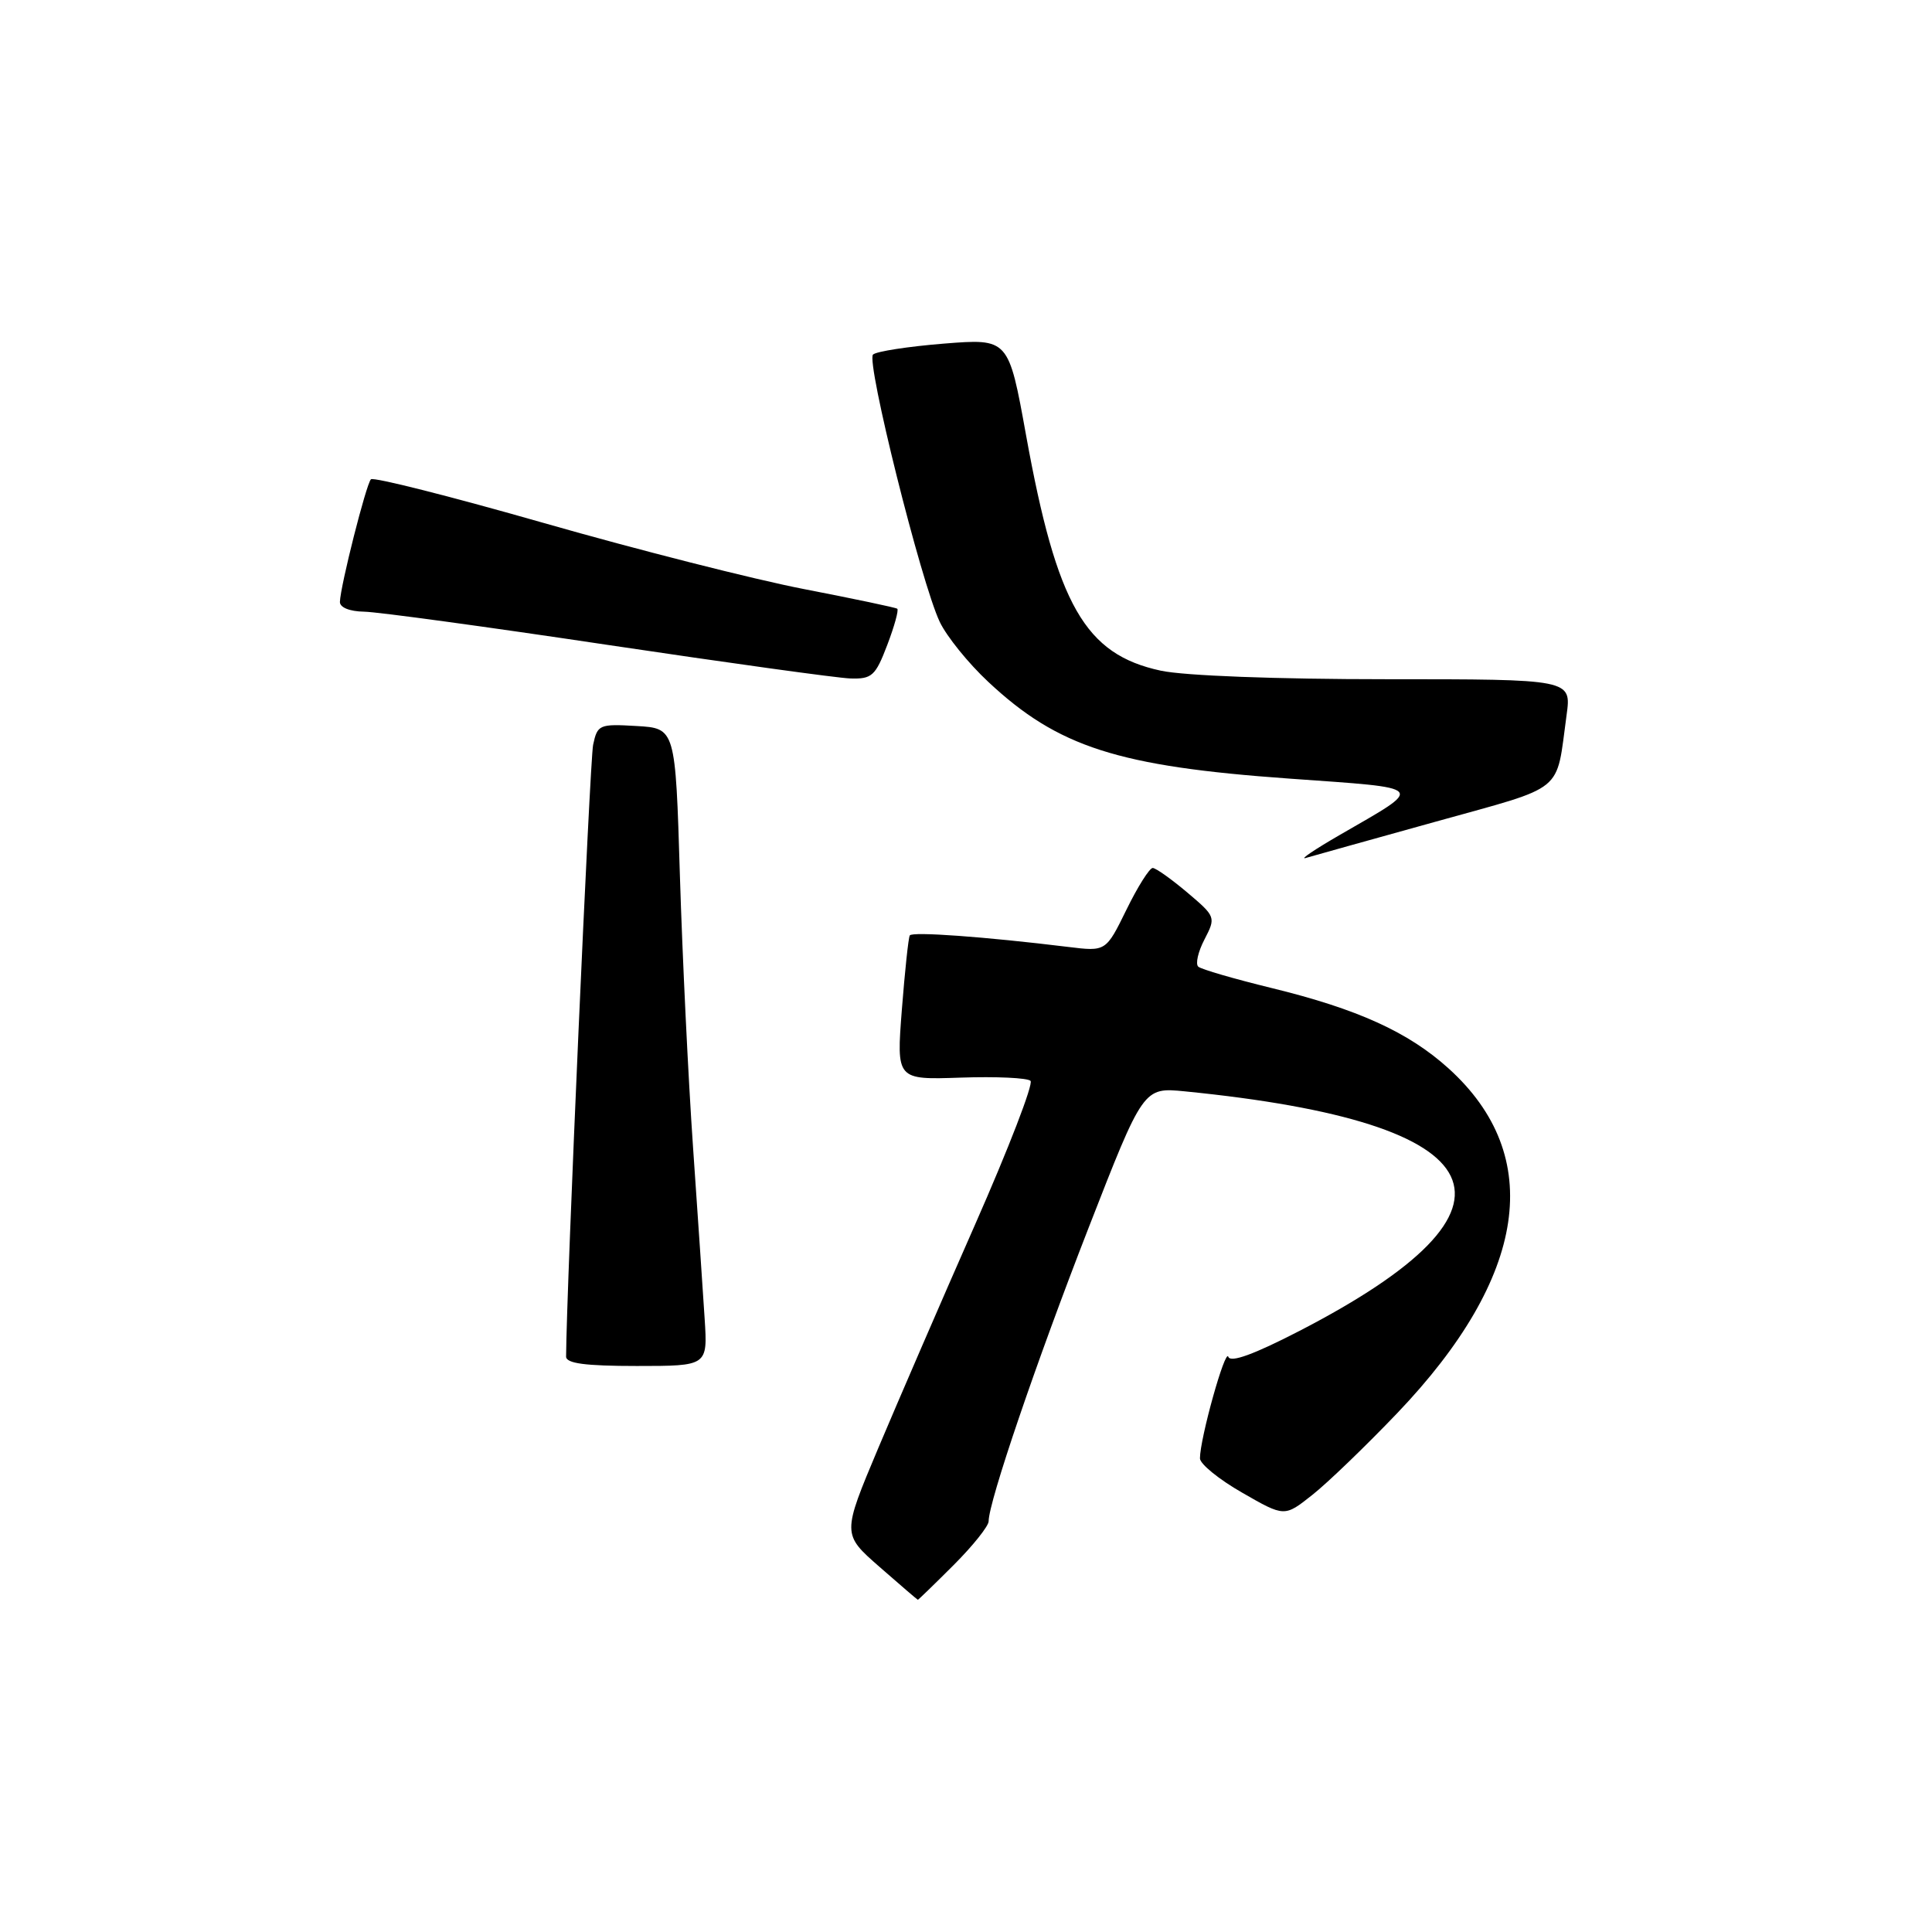 <?xml version="1.0" encoding="UTF-8" standalone="no"?>
<!DOCTYPE svg PUBLIC "-//W3C//DTD SVG 1.1//EN" "http://www.w3.org/Graphics/SVG/1.1/DTD/svg11.dtd" >
<svg xmlns="http://www.w3.org/2000/svg" xmlns:xlink="http://www.w3.org/1999/xlink" version="1.1" viewBox="0 0 256 256">
 <g >
 <path fill="currentColor"
d=" M 126.37 207.37 C 128.92 204.82 131.00 202.21 131.00 201.57 C 131.00 199.02 137.30 180.52 144.21 162.78 C 151.50 144.07 151.50 144.07 157.00 144.61 C 198.79 148.76 204.11 159.86 172.19 176.35 C 166.15 179.47 163.03 180.60 162.76 179.78 C 162.36 178.59 159.00 190.62 159.00 193.24 C 159.00 193.98 161.52 196.03 164.60 197.79 C 170.20 201.01 170.20 201.01 173.88 198.09 C 175.91 196.49 180.97 191.61 185.13 187.26 C 202.41 169.17 204.79 153.18 191.94 141.57 C 186.61 136.75 179.88 133.70 168.50 130.92 C 163.55 129.71 159.17 128.44 158.78 128.09 C 158.38 127.74 158.75 126.11 159.60 124.48 C 161.12 121.54 161.10 121.46 157.32 118.26 C 155.22 116.49 153.16 115.02 152.74 115.01 C 152.32 115.01 150.75 117.49 149.26 120.54 C 146.54 126.09 146.54 126.09 141.52 125.47 C 130.48 124.12 120.86 123.42 120.55 123.95 C 120.37 124.25 119.90 128.68 119.50 133.79 C 118.78 143.08 118.78 143.08 127.30 142.79 C 131.99 142.63 136.15 142.82 136.55 143.22 C 136.95 143.62 133.65 152.17 129.22 162.22 C 124.79 172.27 119.01 185.63 116.37 191.89 C 111.58 203.28 111.58 203.28 116.54 207.62 C 119.27 210.01 121.55 211.97 121.62 211.98 C 121.68 211.99 123.82 209.92 126.37 207.37 Z  M 93.37 174.75 C 93.15 171.31 92.46 161.07 91.83 152.00 C 91.20 142.93 90.42 126.72 90.09 116.00 C 89.50 96.50 89.50 96.50 84.34 96.20 C 79.40 95.91 79.16 96.02 78.59 98.70 C 78.16 100.76 75.06 170.70 75.01 179.75 C 75.00 180.66 77.54 181.00 84.38 181.00 C 93.77 181.00 93.77 181.00 93.37 174.75 Z  M 190.22 108.88 C 207.66 104.02 206.13 105.26 207.58 94.75 C 208.23 90.00 208.23 90.00 183.66 90.00 C 169.14 90.00 156.94 89.54 153.82 88.87 C 143.77 86.71 140.04 80.20 135.96 57.68 C 133.64 44.85 133.64 44.85 125.07 45.53 C 120.36 45.91 116.13 46.56 115.68 46.98 C 114.73 47.86 122.05 77.20 124.52 82.40 C 125.43 84.32 128.32 87.90 130.95 90.35 C 140.19 99.00 148.14 101.55 170.85 103.17 C 189.29 104.49 188.90 104.06 177.50 110.65 C 174.20 112.56 172.18 113.92 173.00 113.69 C 173.82 113.45 181.57 111.28 190.22 108.88 Z  M 117.56 85.48 C 118.51 82.99 119.11 80.82 118.89 80.66 C 118.68 80.50 113.10 79.33 106.50 78.05 C 99.90 76.77 84.43 72.84 72.13 69.32 C 59.82 65.80 49.48 63.18 49.15 63.51 C 48.52 64.14 45.11 77.61 45.04 79.75 C 45.02 80.49 46.32 81.02 48.25 81.05 C 50.04 81.08 64.55 83.06 80.50 85.45 C 96.45 87.83 110.93 89.84 112.67 89.90 C 115.53 89.99 116.00 89.57 117.56 85.48 Z "/>
</g>
</svg>